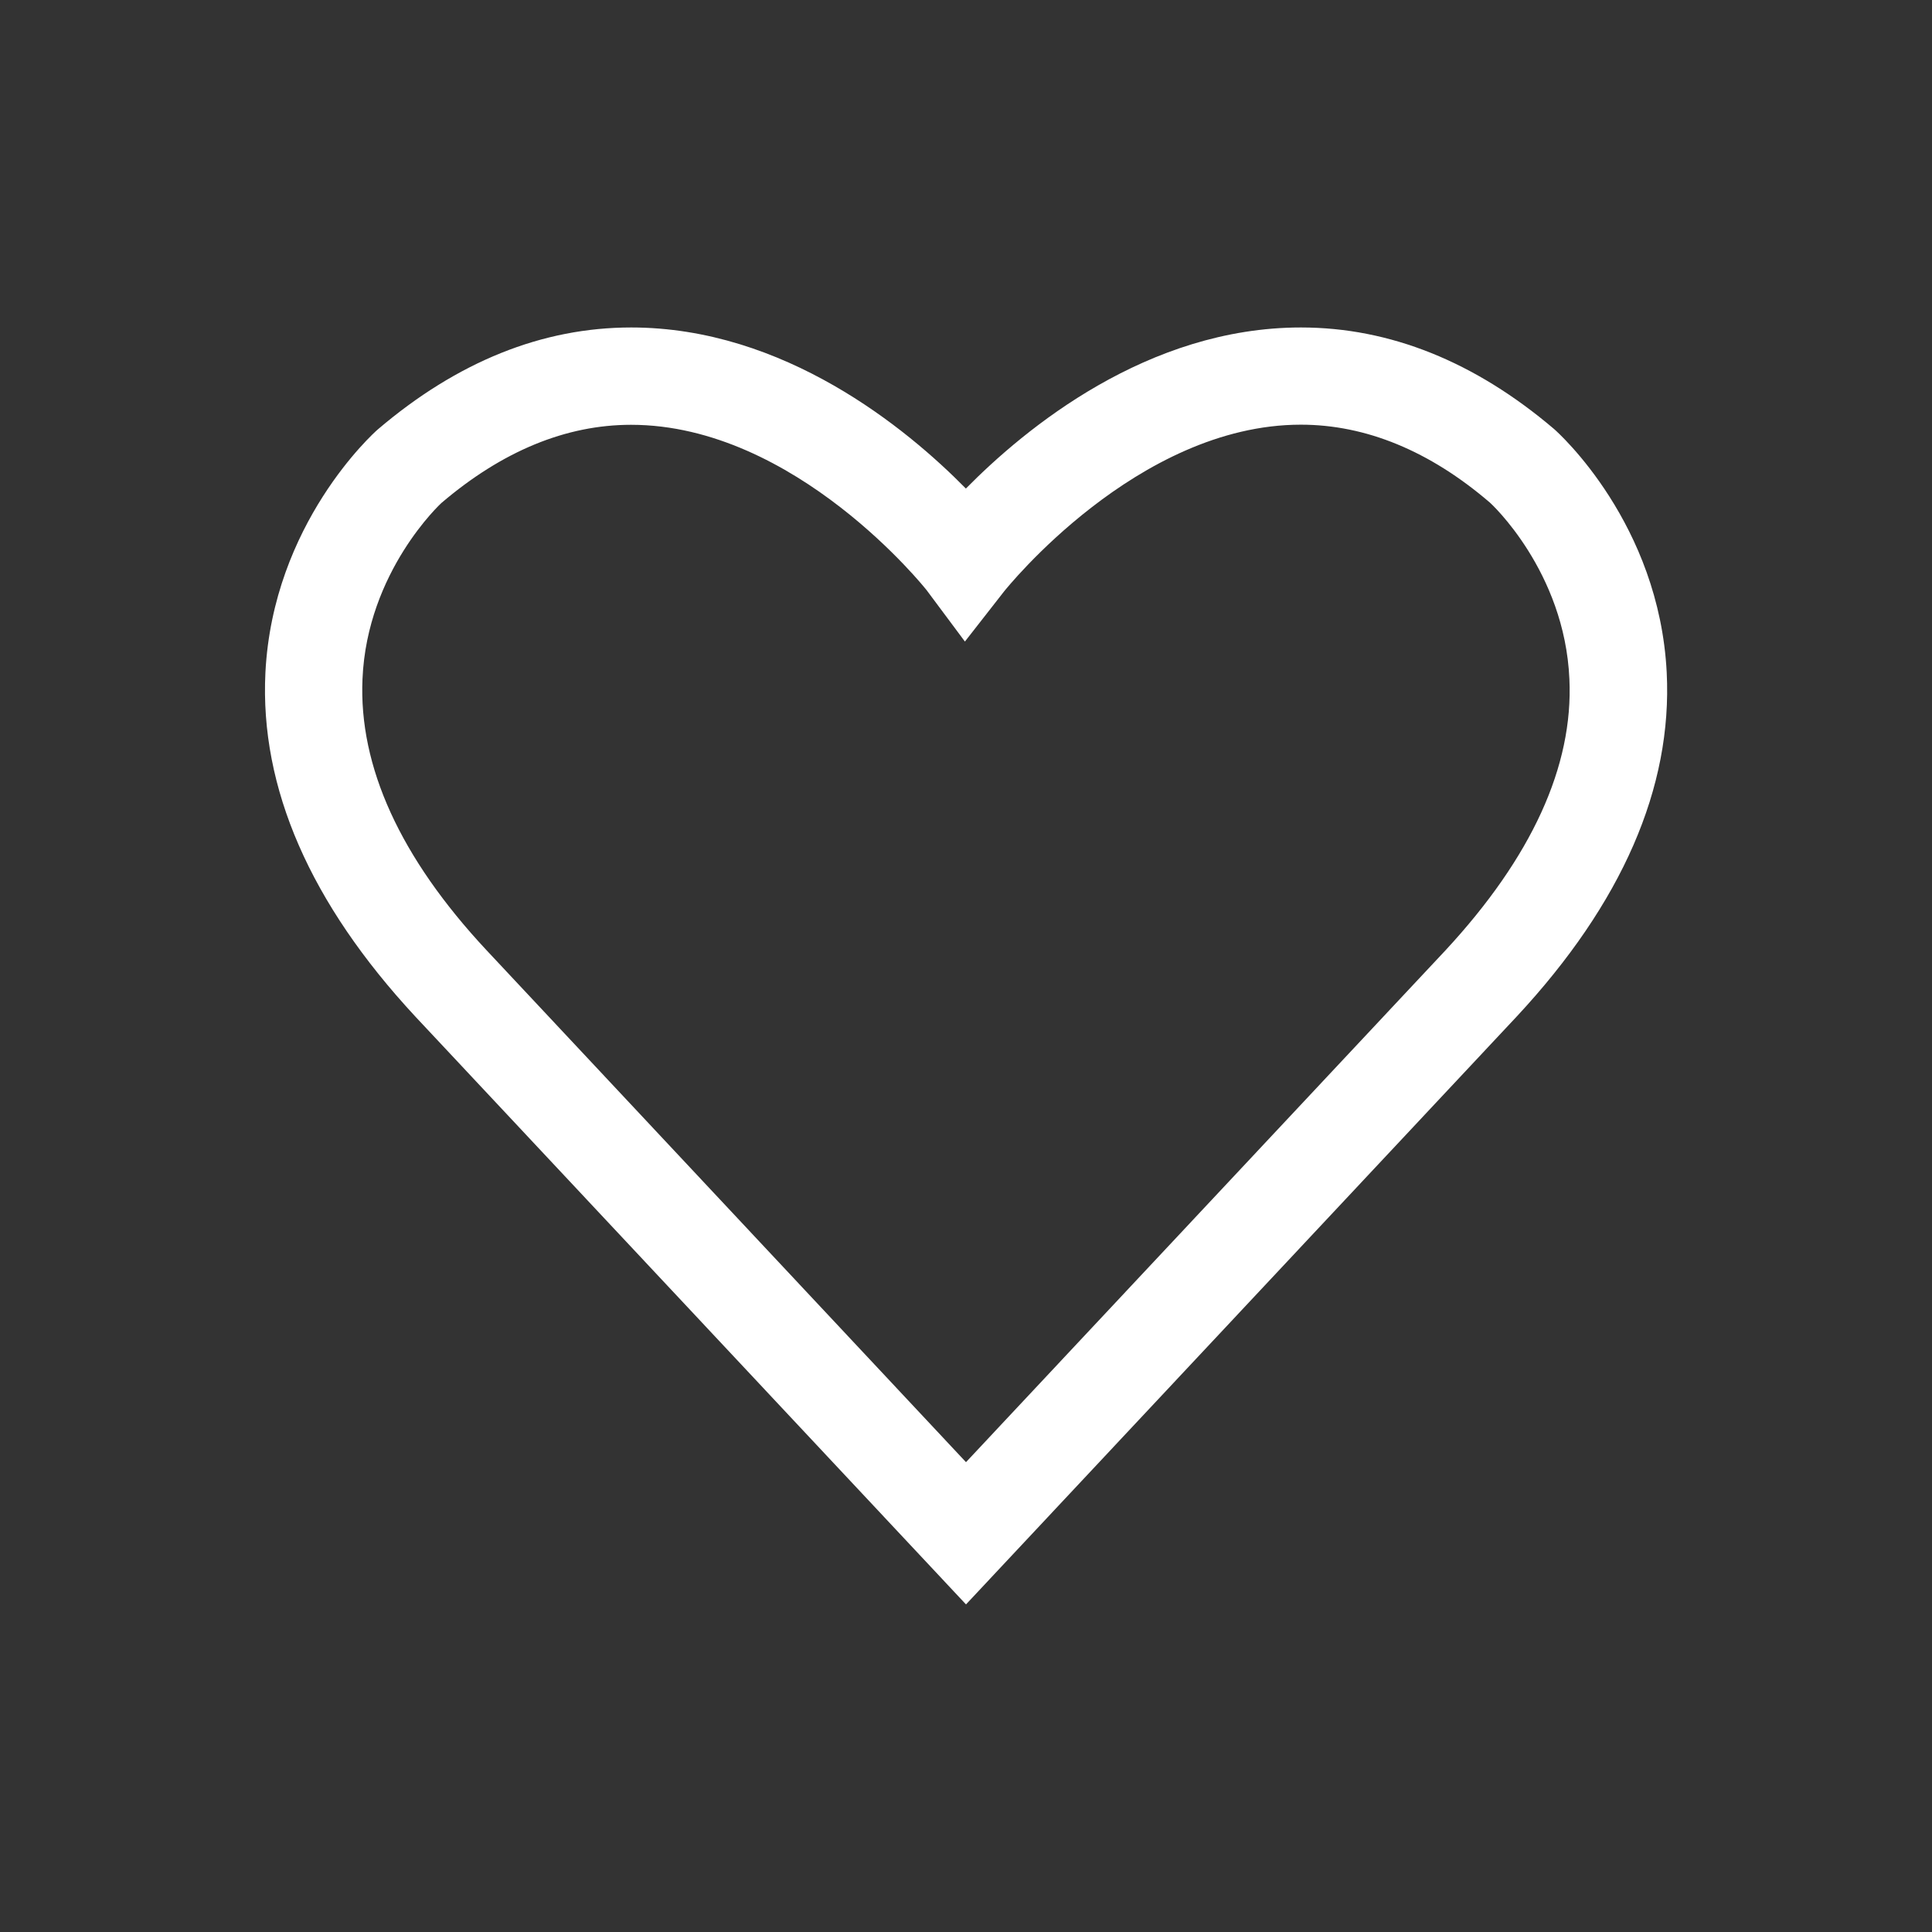 <?xml version="1.0" standalone="no"?><!DOCTYPE svg PUBLIC "-//W3C//DTD SVG 1.1//EN" "http://www.w3.org/Graphics/SVG/1.1/DTD/svg11.dtd"><svg class="icon" width="200px" height="200.00px" viewBox="0 0 1024 1024" version="1.1" xmlns="http://www.w3.org/2000/svg"><rect x="0" y="0" width="1024" height="1024" fill="#333333" stroke="none"/><path fill="#ffffff" d="M512 850.368 220.096 538.752c-55.68-59.968-82.432-121.216-79.424-182.208 3.968-78.912 57.216-126.912 59.52-128.896 42.176-35.968 87.232-54.08 134.336-54.08 81.088 0 145.984 53.44 177.408 85.376 31.552-32 96.192-85.376 177.6-85.376 47.104 0 92.16 18.112 134.08 53.76 2.624 2.24 55.808 50.24 59.776 129.152 3.072 60.928-23.68 122.24-79.36 182.144L512 850.368 512 850.368M233.92 266.624c0 0-39.36 36.096-41.792 93.248C190.08 406.272 212.16 454.656 257.792 503.552L512 774.976l254.272-271.424c45.44-49.088 67.712-97.408 65.536-143.68-2.496-57.152-41.792-93.312-42.304-93.632-31.744-27.2-65.536-41.152-100.032-41.152-86.848 0-156.544 87.488-157.248 88.32L511.424 340.032 491.2 312.896C490.944 312.512 421.696 225.152 334.464 225.152 299.968 225.152 266.176 239.104 233.92 266.624L233.92 266.624 233.92 266.624M233.92 266.624 233.92 266.624z"  /></svg>